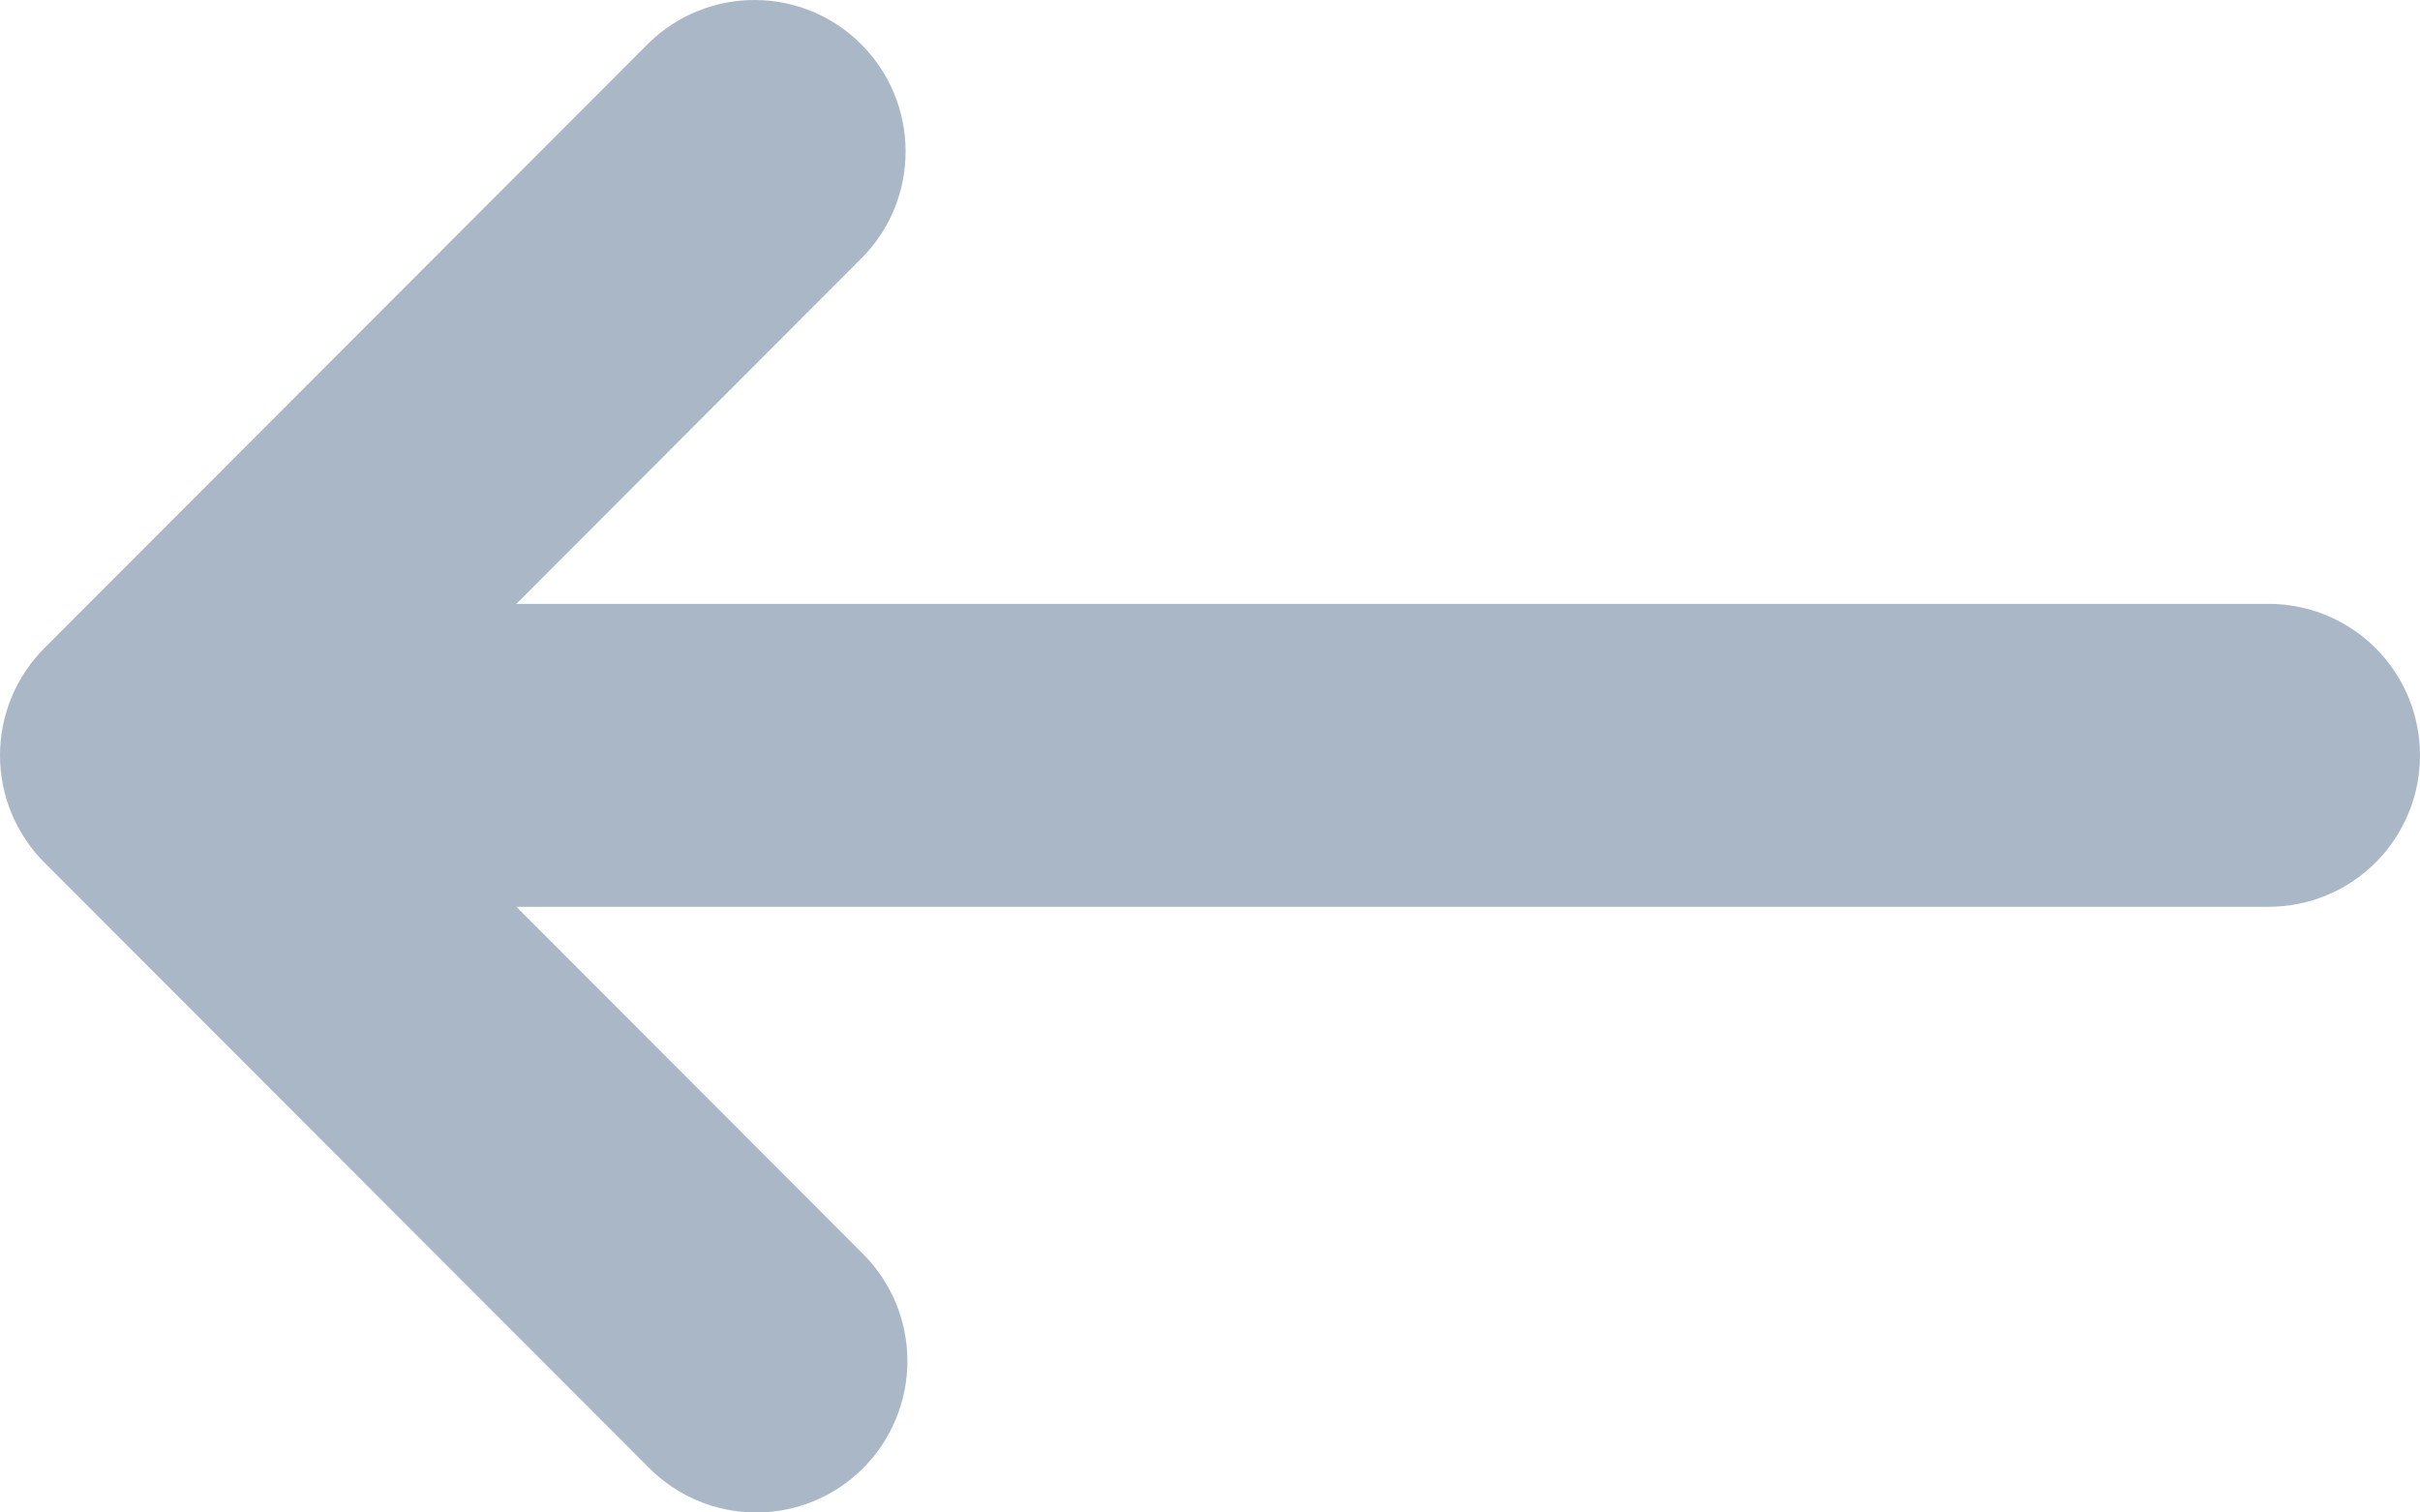 <svg width="24" height="15" viewBox="0 0 24 15" fill="none" xmlns="http://www.w3.org/2000/svg">
<path fill-rule="evenodd" clip-rule="evenodd" d="M8.56 14.56C8.279 14.842 7.898 15 7.5 15C7.102 15 6.721 14.842 6.439 14.56L0.439 8.553C0.158 8.271 0 7.889 0 7.491C0 7.093 0.158 6.711 0.439 6.429L6.439 0.422C6.722 0.148 7.101 -0.003 7.494 5.67747e-05C7.888 0.003 8.264 0.161 8.542 0.44C8.82 0.718 8.978 1.095 8.981 1.489C8.985 1.883 8.834 2.262 8.56 2.545L5.121 5.989H22.5C22.898 5.989 23.279 6.147 23.561 6.429C23.842 6.711 24 7.093 24 7.491C24 7.889 23.842 8.271 23.561 8.553C23.279 8.835 22.898 8.993 22.5 8.993H5.121L8.56 12.437C8.841 12.718 8.999 13.1 8.999 13.498C8.999 13.897 8.841 14.279 8.56 14.56Z" fill="#AAB7C6"/>
</svg>
